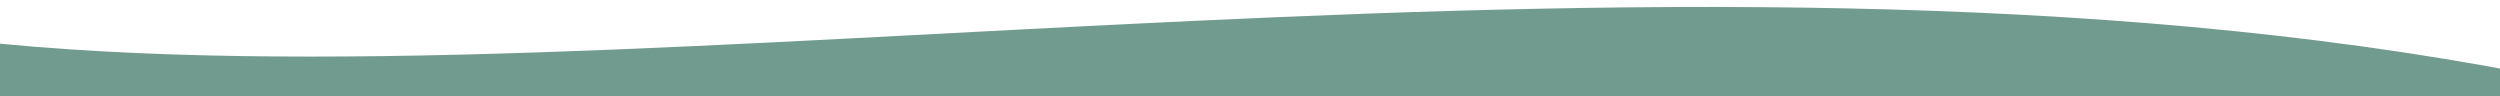 <svg width="1400" height="54" viewBox="0 0 1400 54" fill="none" xmlns="http://www.w3.org/2000/svg">
<g clip-path="url(#clip0)">
<path d="M-15.008 22.92C354.732 63.38 953.596 -55.05 1437.13 45.63L1400 55H6.55479e-05L-15.008 22.92Z" fill="rgb(113, 155, 142)"/>
</g>
<defs>
<clipPath id="clip0">
<rect width="1400" height="54" fill="white"/>
</clipPath>
</defs>
</svg>
